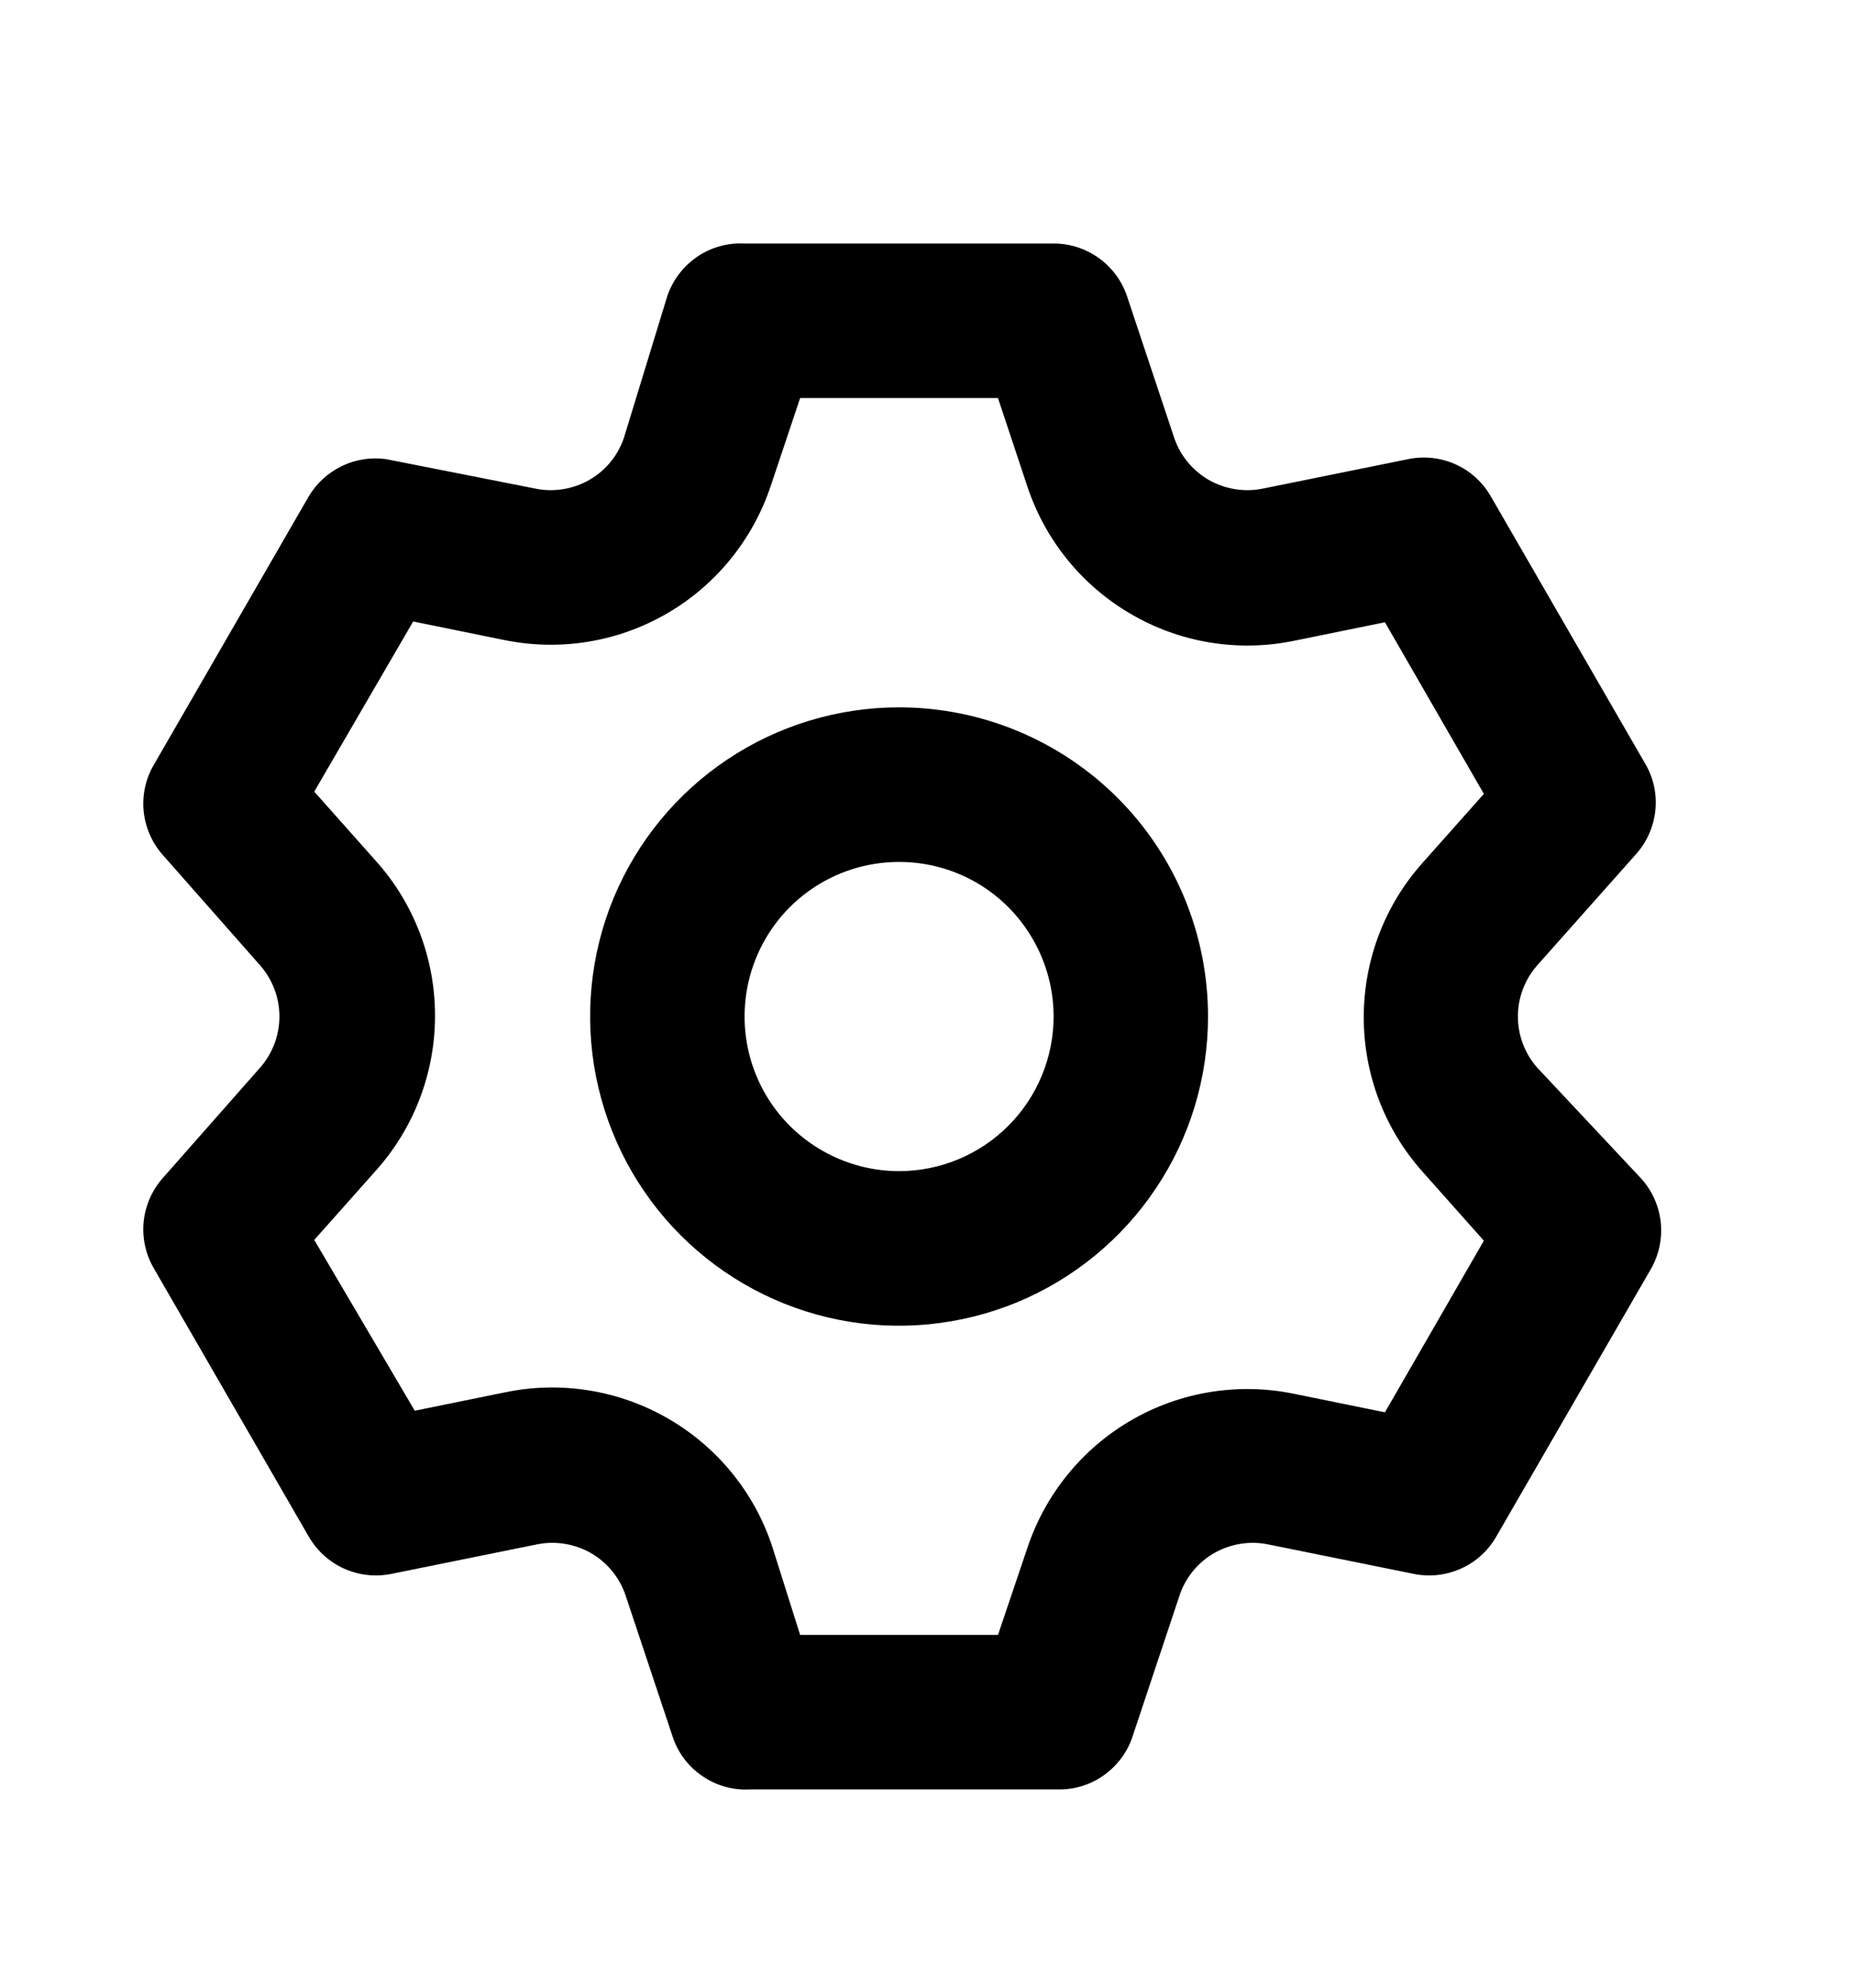 <svg width="14" height="15" viewBox="0 0 14 15" fill="none" xmlns="http://www.w3.org/2000/svg">
<path d="M11.607 8.056C11.514 7.95 11.462 7.813 11.462 7.671C11.462 7.529 11.514 7.392 11.607 7.286L12.354 6.446C12.436 6.354 12.487 6.239 12.5 6.116C12.513 5.994 12.486 5.87 12.424 5.764L11.257 3.745C11.196 3.639 11.103 3.554 10.991 3.504C10.879 3.454 10.754 3.44 10.633 3.465L9.537 3.687C9.397 3.716 9.252 3.692 9.128 3.622C9.005 3.551 8.911 3.437 8.866 3.302L8.51 2.234C8.471 2.119 8.396 2.018 8.297 1.947C8.197 1.876 8.078 1.837 7.956 1.838H5.622C5.495 1.831 5.369 1.866 5.264 1.938C5.159 2.01 5.08 2.114 5.039 2.234L4.712 3.302C4.667 3.437 4.574 3.551 4.45 3.622C4.326 3.692 4.181 3.716 4.042 3.687L2.916 3.465C2.802 3.449 2.685 3.467 2.582 3.517C2.478 3.567 2.391 3.646 2.332 3.745L1.166 5.764C1.102 5.869 1.074 5.992 1.084 6.114C1.095 6.237 1.144 6.353 1.224 6.446L1.965 7.286C2.058 7.392 2.11 7.529 2.11 7.671C2.11 7.813 2.058 7.95 1.965 8.056L1.224 8.896C1.144 8.989 1.095 9.105 1.084 9.228C1.074 9.35 1.102 9.473 1.166 9.579L2.332 11.597C2.394 11.703 2.487 11.788 2.599 11.838C2.711 11.888 2.836 11.902 2.957 11.877L4.053 11.655C4.193 11.626 4.338 11.65 4.462 11.72C4.585 11.791 4.679 11.905 4.724 12.04L5.08 13.108C5.12 13.228 5.199 13.333 5.305 13.404C5.41 13.476 5.536 13.511 5.663 13.504H7.997C8.119 13.505 8.238 13.467 8.338 13.395C8.437 13.324 8.512 13.224 8.551 13.108L8.907 12.04C8.952 11.905 9.045 11.791 9.169 11.72C9.293 11.65 9.438 11.626 9.577 11.655L10.674 11.877C10.794 11.902 10.919 11.888 11.031 11.838C11.144 11.788 11.237 11.703 11.298 11.597L12.465 9.579C12.527 9.472 12.553 9.349 12.541 9.226C12.528 9.103 12.477 8.988 12.395 8.896L11.607 8.056ZM10.738 8.838L11.205 9.363L10.458 10.658L9.77 10.518C9.35 10.432 8.913 10.503 8.542 10.718C8.171 10.933 7.892 11.277 7.757 11.684L7.536 12.338H6.042L5.832 11.673C5.698 11.265 5.419 10.922 5.048 10.707C4.677 10.492 4.24 10.42 3.82 10.506L3.132 10.646L2.373 9.357L2.84 8.832C3.127 8.511 3.285 8.096 3.285 7.665C3.285 7.235 3.127 6.819 2.84 6.499L2.373 5.974L3.12 4.69L3.808 4.83C4.228 4.916 4.665 4.845 5.036 4.63C5.407 4.415 5.686 4.071 5.821 3.664L6.042 3.004H7.536L7.757 3.669C7.892 4.077 8.171 4.42 8.542 4.635C8.913 4.851 9.35 4.922 9.77 4.836L10.458 4.696L11.205 5.991L10.738 6.516C10.454 6.836 10.298 7.249 10.298 7.677C10.298 8.105 10.454 8.518 10.738 8.838ZM6.789 5.338C6.328 5.338 5.876 5.475 5.493 5.731C5.109 5.987 4.81 6.352 4.633 6.778C4.457 7.204 4.411 7.674 4.501 8.126C4.591 8.579 4.813 8.995 5.139 9.321C5.465 9.647 5.881 9.87 6.334 9.96C6.786 10.05 7.256 10.003 7.682 9.827C8.108 9.65 8.473 9.351 8.729 8.967C8.986 8.584 9.122 8.133 9.122 7.671C9.122 7.052 8.877 6.459 8.439 6.021C8.001 5.584 7.408 5.338 6.789 5.338ZM6.789 8.838C6.558 8.838 6.333 8.769 6.141 8.641C5.949 8.513 5.799 8.331 5.711 8.117C5.623 7.904 5.6 7.67 5.645 7.443C5.69 7.217 5.801 7.009 5.964 6.846C6.127 6.683 6.335 6.572 6.561 6.527C6.788 6.482 7.022 6.505 7.236 6.593C7.449 6.681 7.631 6.831 7.759 7.023C7.887 7.215 7.956 7.44 7.956 7.671C7.956 7.98 7.833 8.277 7.614 8.496C7.395 8.715 7.098 8.838 6.789 8.838Z" fill="black"/>
</svg>
